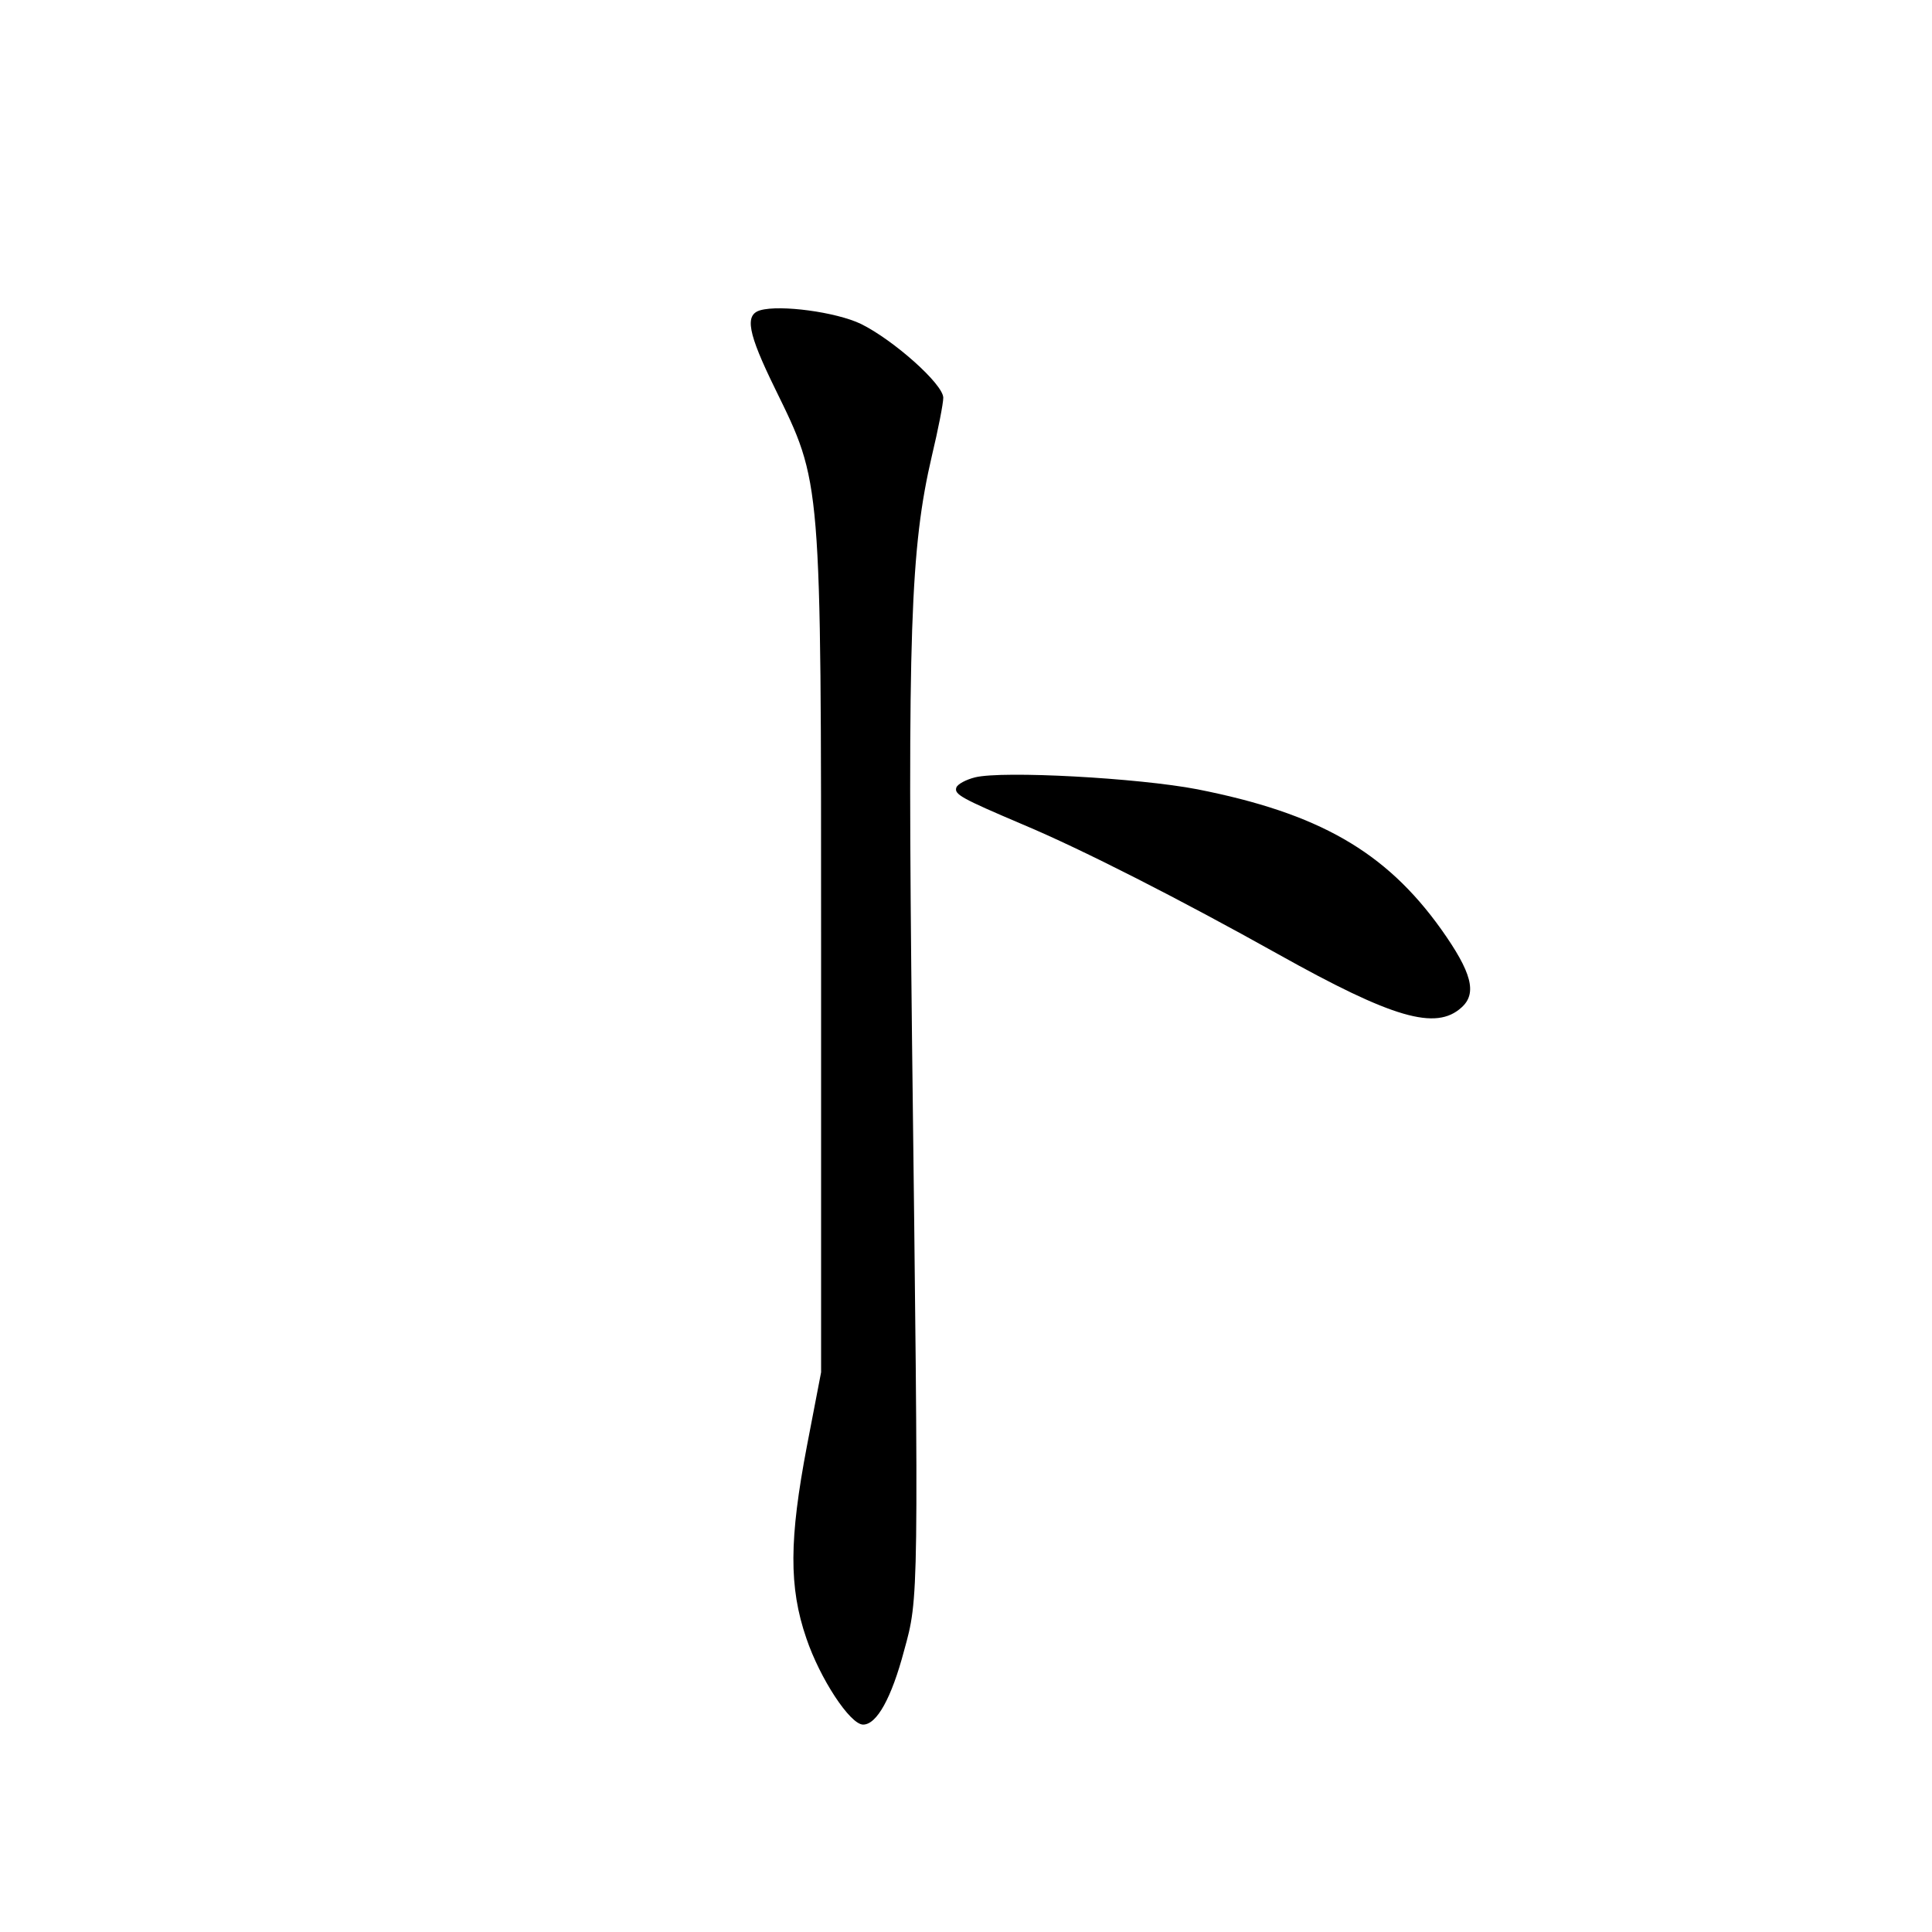 <?xml version="1.0" standalone="no"?>
<!DOCTYPE svg PUBLIC "-//W3C//DTD SVG 20010904//EN"
 "http://www.w3.org/TR/2001/REC-SVG-20010904/DTD/svg10.dtd">
<svg version="1.0" xmlns="http://www.w3.org/2000/svg"
 width="340pt" height="340pt" viewBox="0 0 340 340"
 preserveAspectRatio="xMidYMid meet">
<g transform="translate(0,340) scale(0.1,-0.1)"
fill="#000000" stroke="none">
<path d="M1338 2854 c-28 -8 -22 -40 26 -138 82 -168 81 -151 81 -991 l0 -740
-25 -130 c-31 -163 -32 -248 -1 -338 24 -71 77 -152 100 -152 24 0 50 47 72
130 26 94 26 86 14 1076 -8 717 -3 864 35 1027 11 46 20 92 20 102 0 24 -88
102 -145 130 -44 21 -142 34 -177 24z"/>
<path d="M1716 2032 c-16 -4 -31 -12 -33 -18 -4 -12 9 -19 117 -65 105 -44
279 -133 449 -228 202 -113 278 -135 323 -94 28 25 18 62 -36 138 -98 137
-216 204 -429 246 -104 20 -342 33 -391 21z"/>
</g>
</svg>
